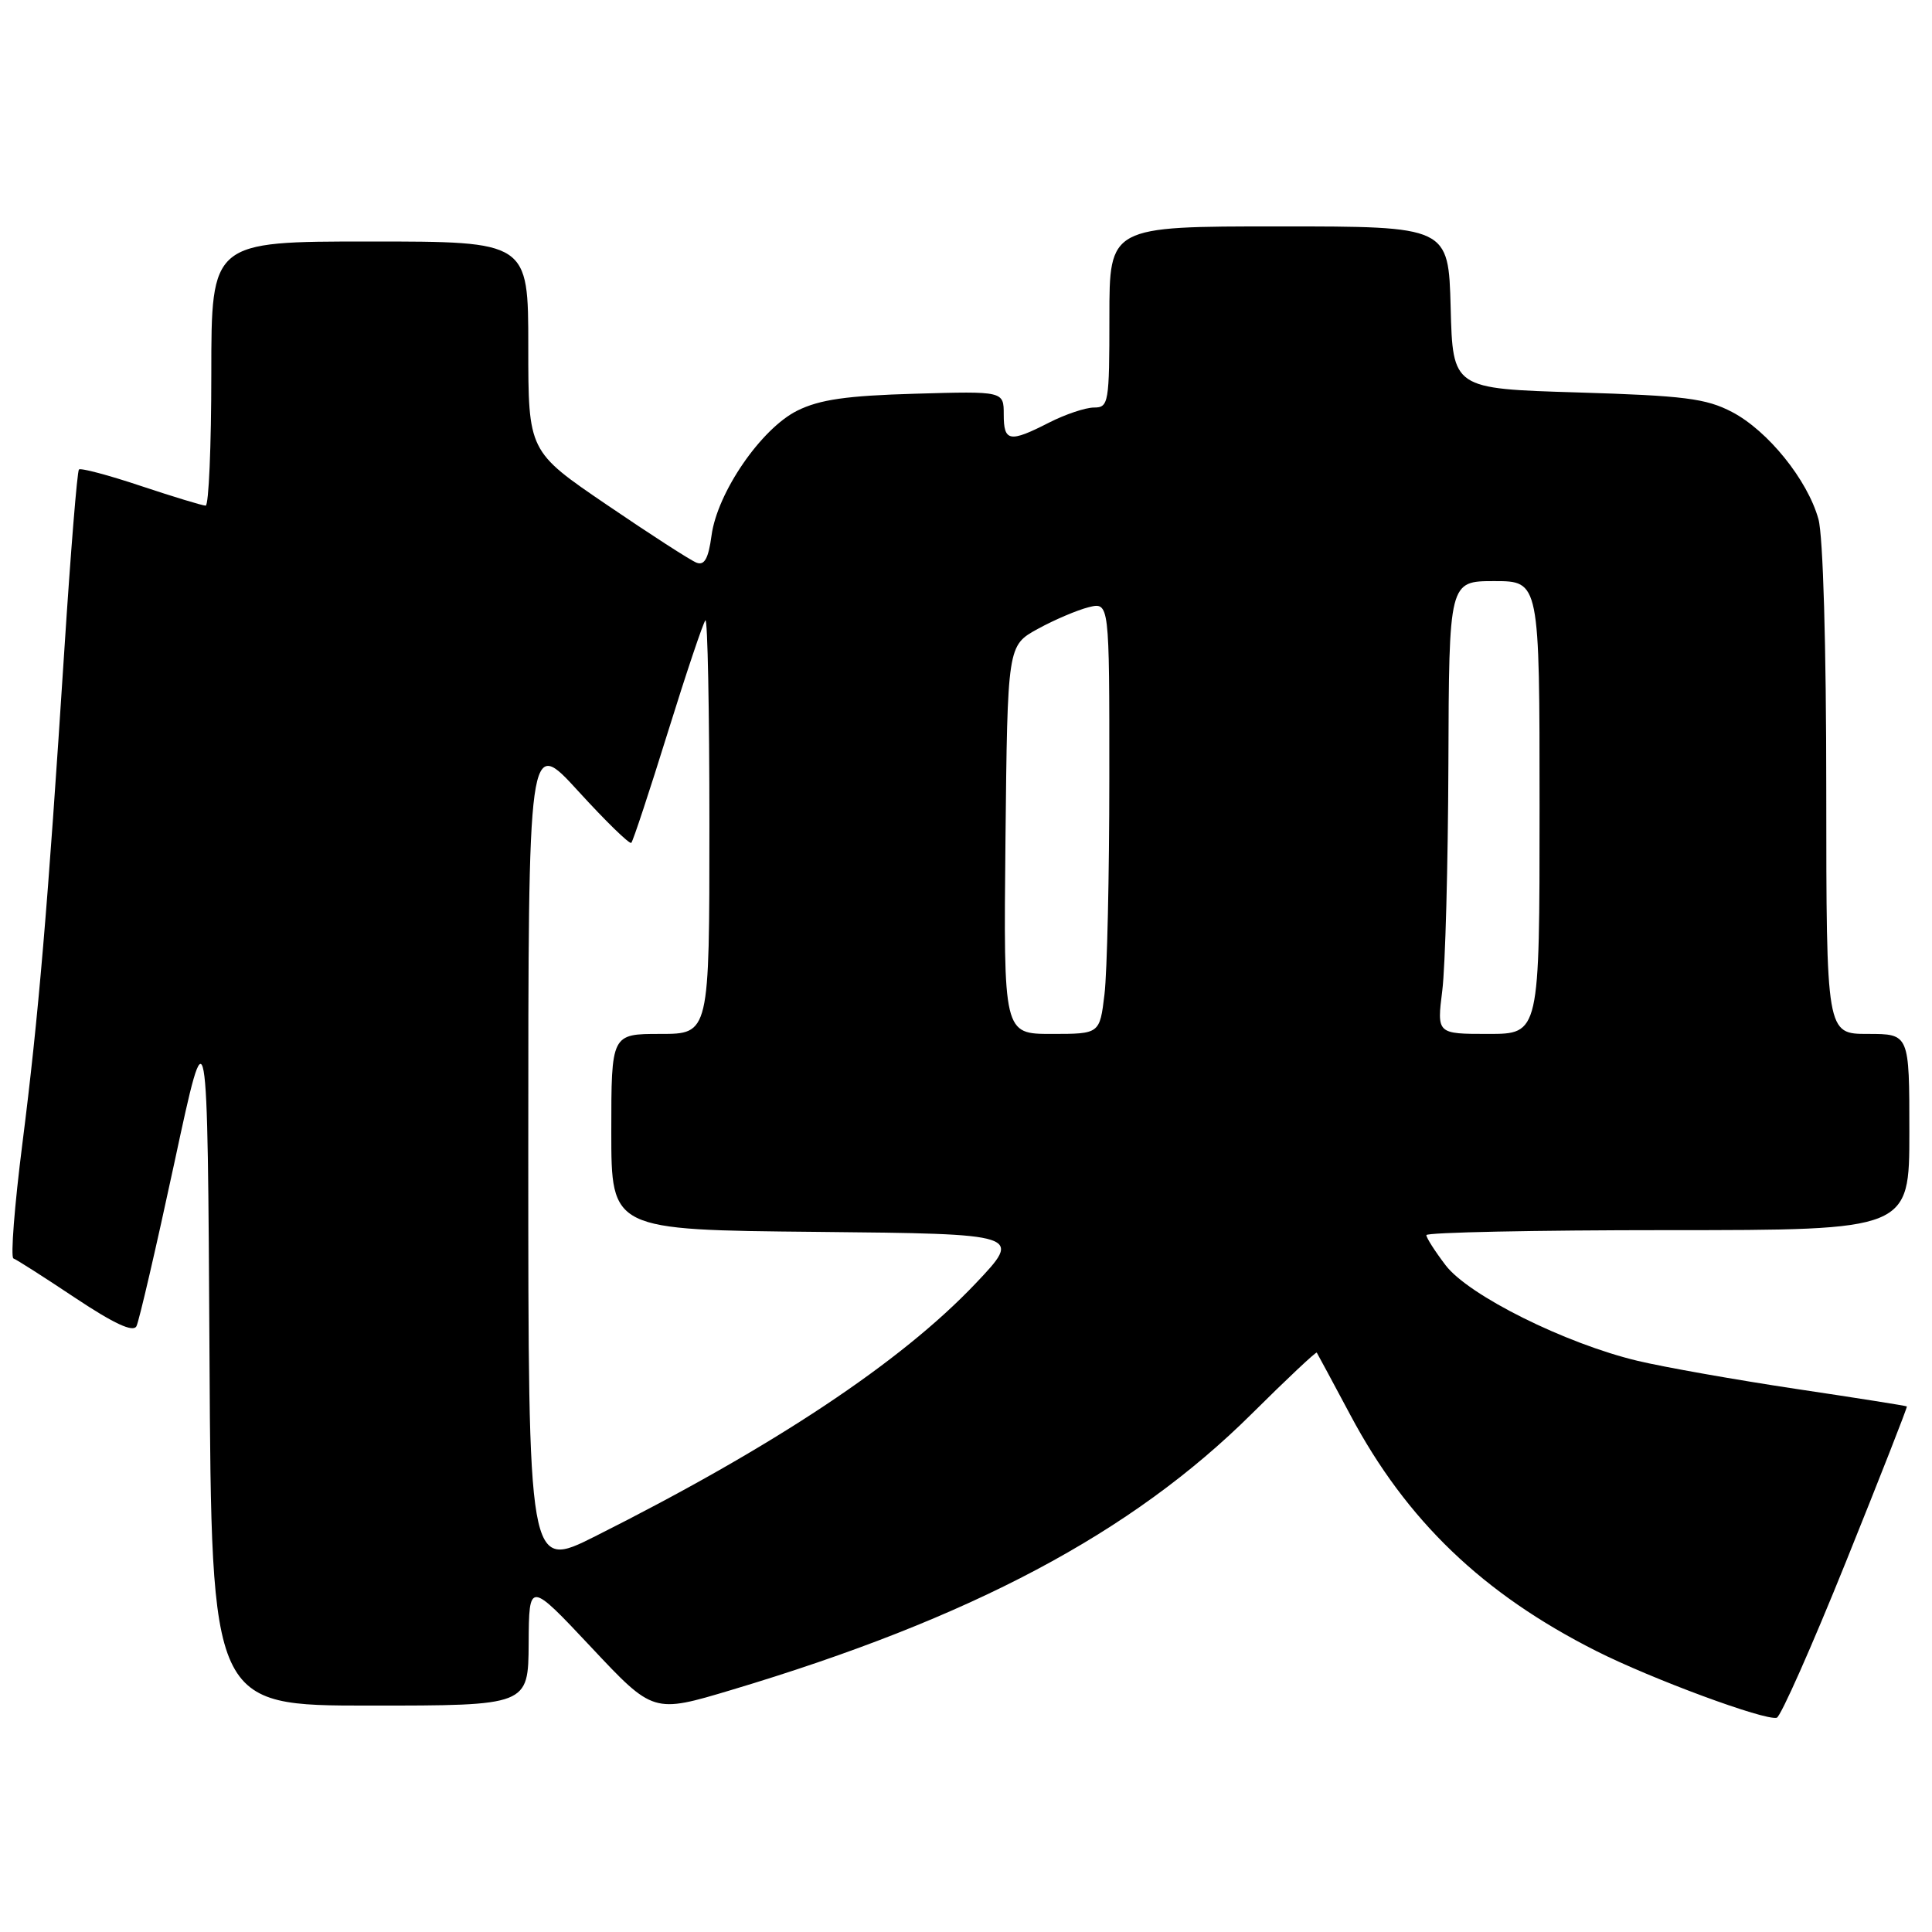 <?xml version="1.0" encoding="UTF-8" standalone="no"?>
<!DOCTYPE svg PUBLIC "-//W3C//DTD SVG 1.1//EN" "http://www.w3.org/Graphics/SVG/1.1/DTD/svg11.dtd" >
<svg xmlns="http://www.w3.org/2000/svg" xmlns:xlink="http://www.w3.org/1999/xlink" version="1.1" viewBox="0 0 256 256">
 <g >
 <path fill="currentColor"
d=" M 244.60 206.94 C 249.13 195.70 252.76 186.44 252.67 186.36 C 252.58 186.27 245.97 185.23 238.00 184.04 C 230.03 182.84 220.57 181.17 217.00 180.32 C 207.44 178.04 194.59 171.65 191.55 167.65 C 190.15 165.81 189.00 164.02 189.00 163.66 C 189.00 163.30 203.40 163.00 221.00 163.00 C 253.00 163.00 253.00 163.00 253.00 150.00 C 253.00 137.00 253.00 137.00 247.50 137.00 C 242.00 137.00 242.00 137.00 241.99 104.75 C 241.99 85.62 241.57 70.98 240.95 68.78 C 239.51 63.59 234.25 57.07 229.50 54.59 C 226.06 52.79 223.17 52.43 209.00 52.00 C 192.50 51.50 192.50 51.50 192.22 40.75 C 191.93 30.00 191.93 30.00 169.47 30.00 C 147.00 30.00 147.00 30.00 147.00 42.00 C 147.00 53.41 146.90 54.00 144.96 54.00 C 143.84 54.00 141.16 54.90 139.00 56.00 C 133.76 58.68 133.00 58.54 133.00 54.92 C 133.00 51.83 133.00 51.83 121.25 52.17 C 112.20 52.43 108.62 52.94 105.65 54.41 C 100.86 56.79 95.04 65.26 94.28 70.97 C 93.87 74.01 93.34 74.96 92.30 74.56 C 91.51 74.26 86.18 70.82 80.44 66.91 C 70.00 59.81 70.00 59.81 70.00 45.90 C 70.00 32.00 70.00 32.00 49.00 32.00 C 28.00 32.00 28.00 32.00 28.00 49.50 C 28.00 59.12 27.66 67.00 27.25 67.00 C 26.84 67.00 22.99 65.83 18.69 64.40 C 14.39 62.96 10.69 61.98 10.46 62.21 C 10.23 62.44 9.36 73.17 8.53 86.06 C 6.31 120.44 5.10 134.73 2.97 151.50 C 1.92 159.75 1.39 166.61 1.78 166.75 C 2.18 166.89 5.86 169.24 9.97 171.98 C 15.14 175.42 17.64 176.57 18.08 175.73 C 18.43 175.05 20.69 165.30 23.11 154.05 C 27.50 133.60 27.50 133.60 27.76 179.80 C 28.02 226.00 28.02 226.00 49.01 226.00 C 70.00 226.00 70.00 226.00 70.05 217.75 C 70.10 209.50 70.10 209.50 78.33 218.26 C 86.56 227.03 86.56 227.03 96.91 223.93 C 128.70 214.42 149.95 203.14 165.90 187.30 C 170.52 182.71 174.38 179.08 174.48 179.23 C 174.58 179.38 176.58 183.10 178.93 187.50 C 186.37 201.48 196.48 211.18 211.50 218.76 C 218.82 222.46 233.83 228.01 235.43 227.61 C 235.94 227.48 240.07 218.18 244.60 206.94 Z  M 70.00 152.80 C 70.00 97.58 70.00 97.58 76.62 104.83 C 80.26 108.82 83.43 111.91 83.65 111.68 C 83.88 111.46 86.06 104.85 88.50 97.00 C 90.94 89.15 93.18 82.49 93.47 82.20 C 93.76 81.91 94.00 94.12 94.00 109.33 C 94.00 137.00 94.00 137.00 87.50 137.00 C 81.00 137.00 81.00 137.00 81.00 149.98 C 81.00 162.97 81.00 162.97 108.25 163.23 C 135.50 163.50 135.50 163.50 129.24 170.10 C 119.38 180.49 102.52 191.69 78.86 203.57 C 70.00 208.02 70.00 208.02 70.00 152.80 Z  M 133.23 111.27 C 133.50 85.54 133.50 85.54 137.50 83.34 C 139.70 82.13 142.74 80.84 144.25 80.46 C 147.00 79.78 147.00 79.78 146.99 103.14 C 146.99 115.99 146.70 128.86 146.35 131.75 C 145.72 137.00 145.72 137.00 139.34 137.00 C 132.97 137.00 132.97 137.00 133.23 111.27 Z  M 191.11 131.25 C 191.51 128.09 191.87 114.59 191.92 101.25 C 192.00 77.00 192.00 77.00 198.00 77.00 C 204.00 77.00 204.00 77.00 204.00 107.00 C 204.00 137.00 204.00 137.00 197.20 137.00 C 190.39 137.00 190.39 137.00 191.11 131.25 Z "/>
</g>
</svg>